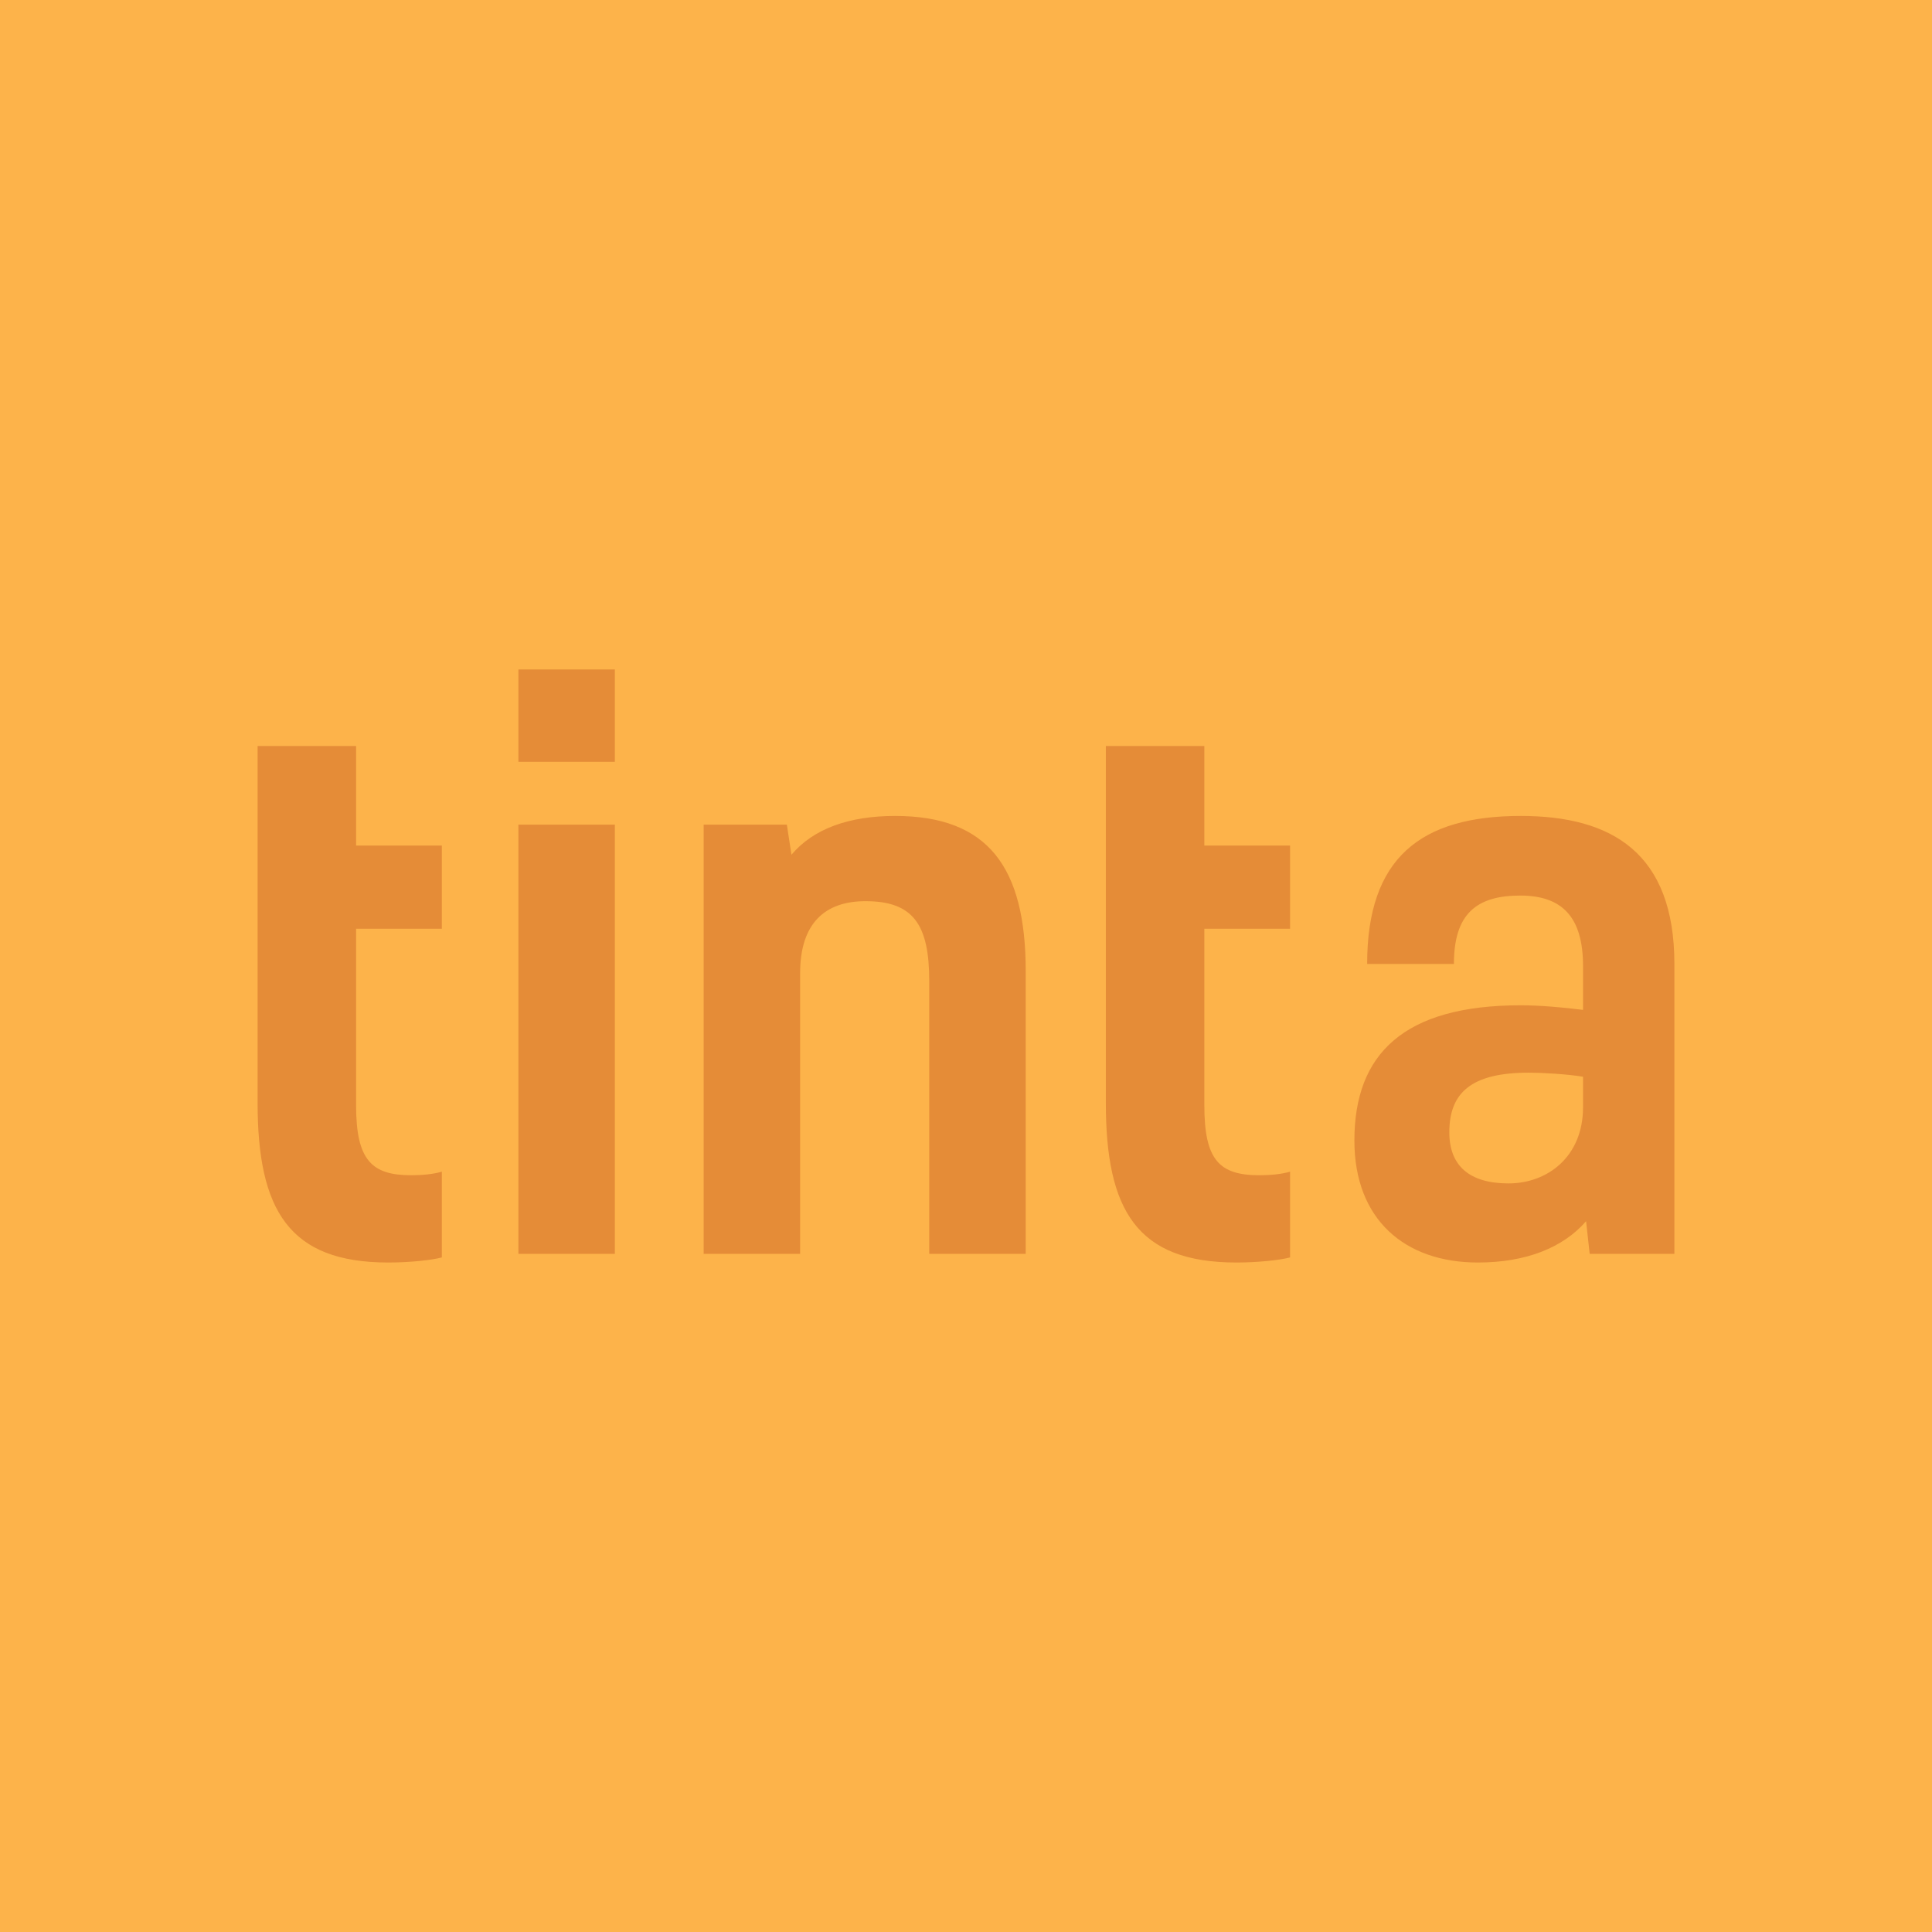 <svg data-v-fde0c5aa="" xmlns="http://www.w3.org/2000/svg" viewBox="0 0 300 300" class="font"><!----><defs data-v-fde0c5aa=""><!----></defs><rect data-v-fde0c5aa="" fill="#FDB34A" x="0" y="0" width="300px" height="300px" class="logo-background-square"></rect><defs data-v-fde0c5aa=""><!----></defs><g data-v-fde0c5aa="" id="c16de696-9407-4f11-b1c3-7d9558af0bc1" fill="rgb(229,140,55)" transform="matrix(7.925,0,0,7.925,33.898,76.455)"><path d="M3.78 13.38C3.00 13.38 2.70 13.08 2.70 12.01L2.70 8.55L4.38 8.55L4.38 6.92L2.70 6.92L2.70 4.97L0.77 4.97L0.77 11.96C0.77 14.07 1.39 15.09 3.33 15.09C3.77 15.09 4.20 15.04 4.38 14.99L4.38 13.31C4.21 13.36 3.99 13.38 3.78 13.38ZM7.77 6.51L5.88 6.51L5.88 14.92L7.77 14.92ZM7.77 3.47L5.88 3.47L5.88 5.28L7.77 5.28ZM9.51 6.51L9.51 14.92L11.40 14.92L11.40 9.42C11.40 8.44 11.89 8.01 12.68 8.01C13.62 8.01 13.93 8.47 13.93 9.58L13.93 14.92L15.82 14.92L15.82 9.38C15.82 7.34 15.08 6.34 13.26 6.34C12.36 6.34 11.66 6.59 11.23 7.10L11.14 6.51ZM20.40 13.38C19.61 13.38 19.32 13.08 19.32 12.01L19.32 8.55L21 8.55L21 6.92L19.32 6.92L19.32 4.97L17.39 4.97L17.39 11.96C17.39 14.07 18.00 15.09 19.95 15.09C20.38 15.09 20.82 15.04 21 14.99L21 13.31C20.83 13.36 20.61 13.38 20.40 13.38ZM26.87 14.92L28.53 14.92L28.53 9.24C28.53 7.07 27.31 6.34 25.52 6.34C23.55 6.34 22.51 7.17 22.51 9.24L24.21 9.24C24.21 8.26 24.65 7.90 25.51 7.90C26.33 7.90 26.74 8.32 26.74 9.28L26.74 10.14C26.35 10.09 25.89 10.05 25.52 10.05C23.23 10.05 22.26 11.00 22.26 12.70C22.26 14.25 23.25 15.09 24.68 15.09C25.62 15.09 26.35 14.80 26.80 14.28ZM26.74 12.05C26.74 13.01 26.05 13.54 25.28 13.54C24.51 13.54 24.12 13.19 24.12 12.54C24.12 11.77 24.54 11.37 25.68 11.37C25.94 11.37 26.45 11.40 26.74 11.45Z"></path></g><!----><!----></svg>